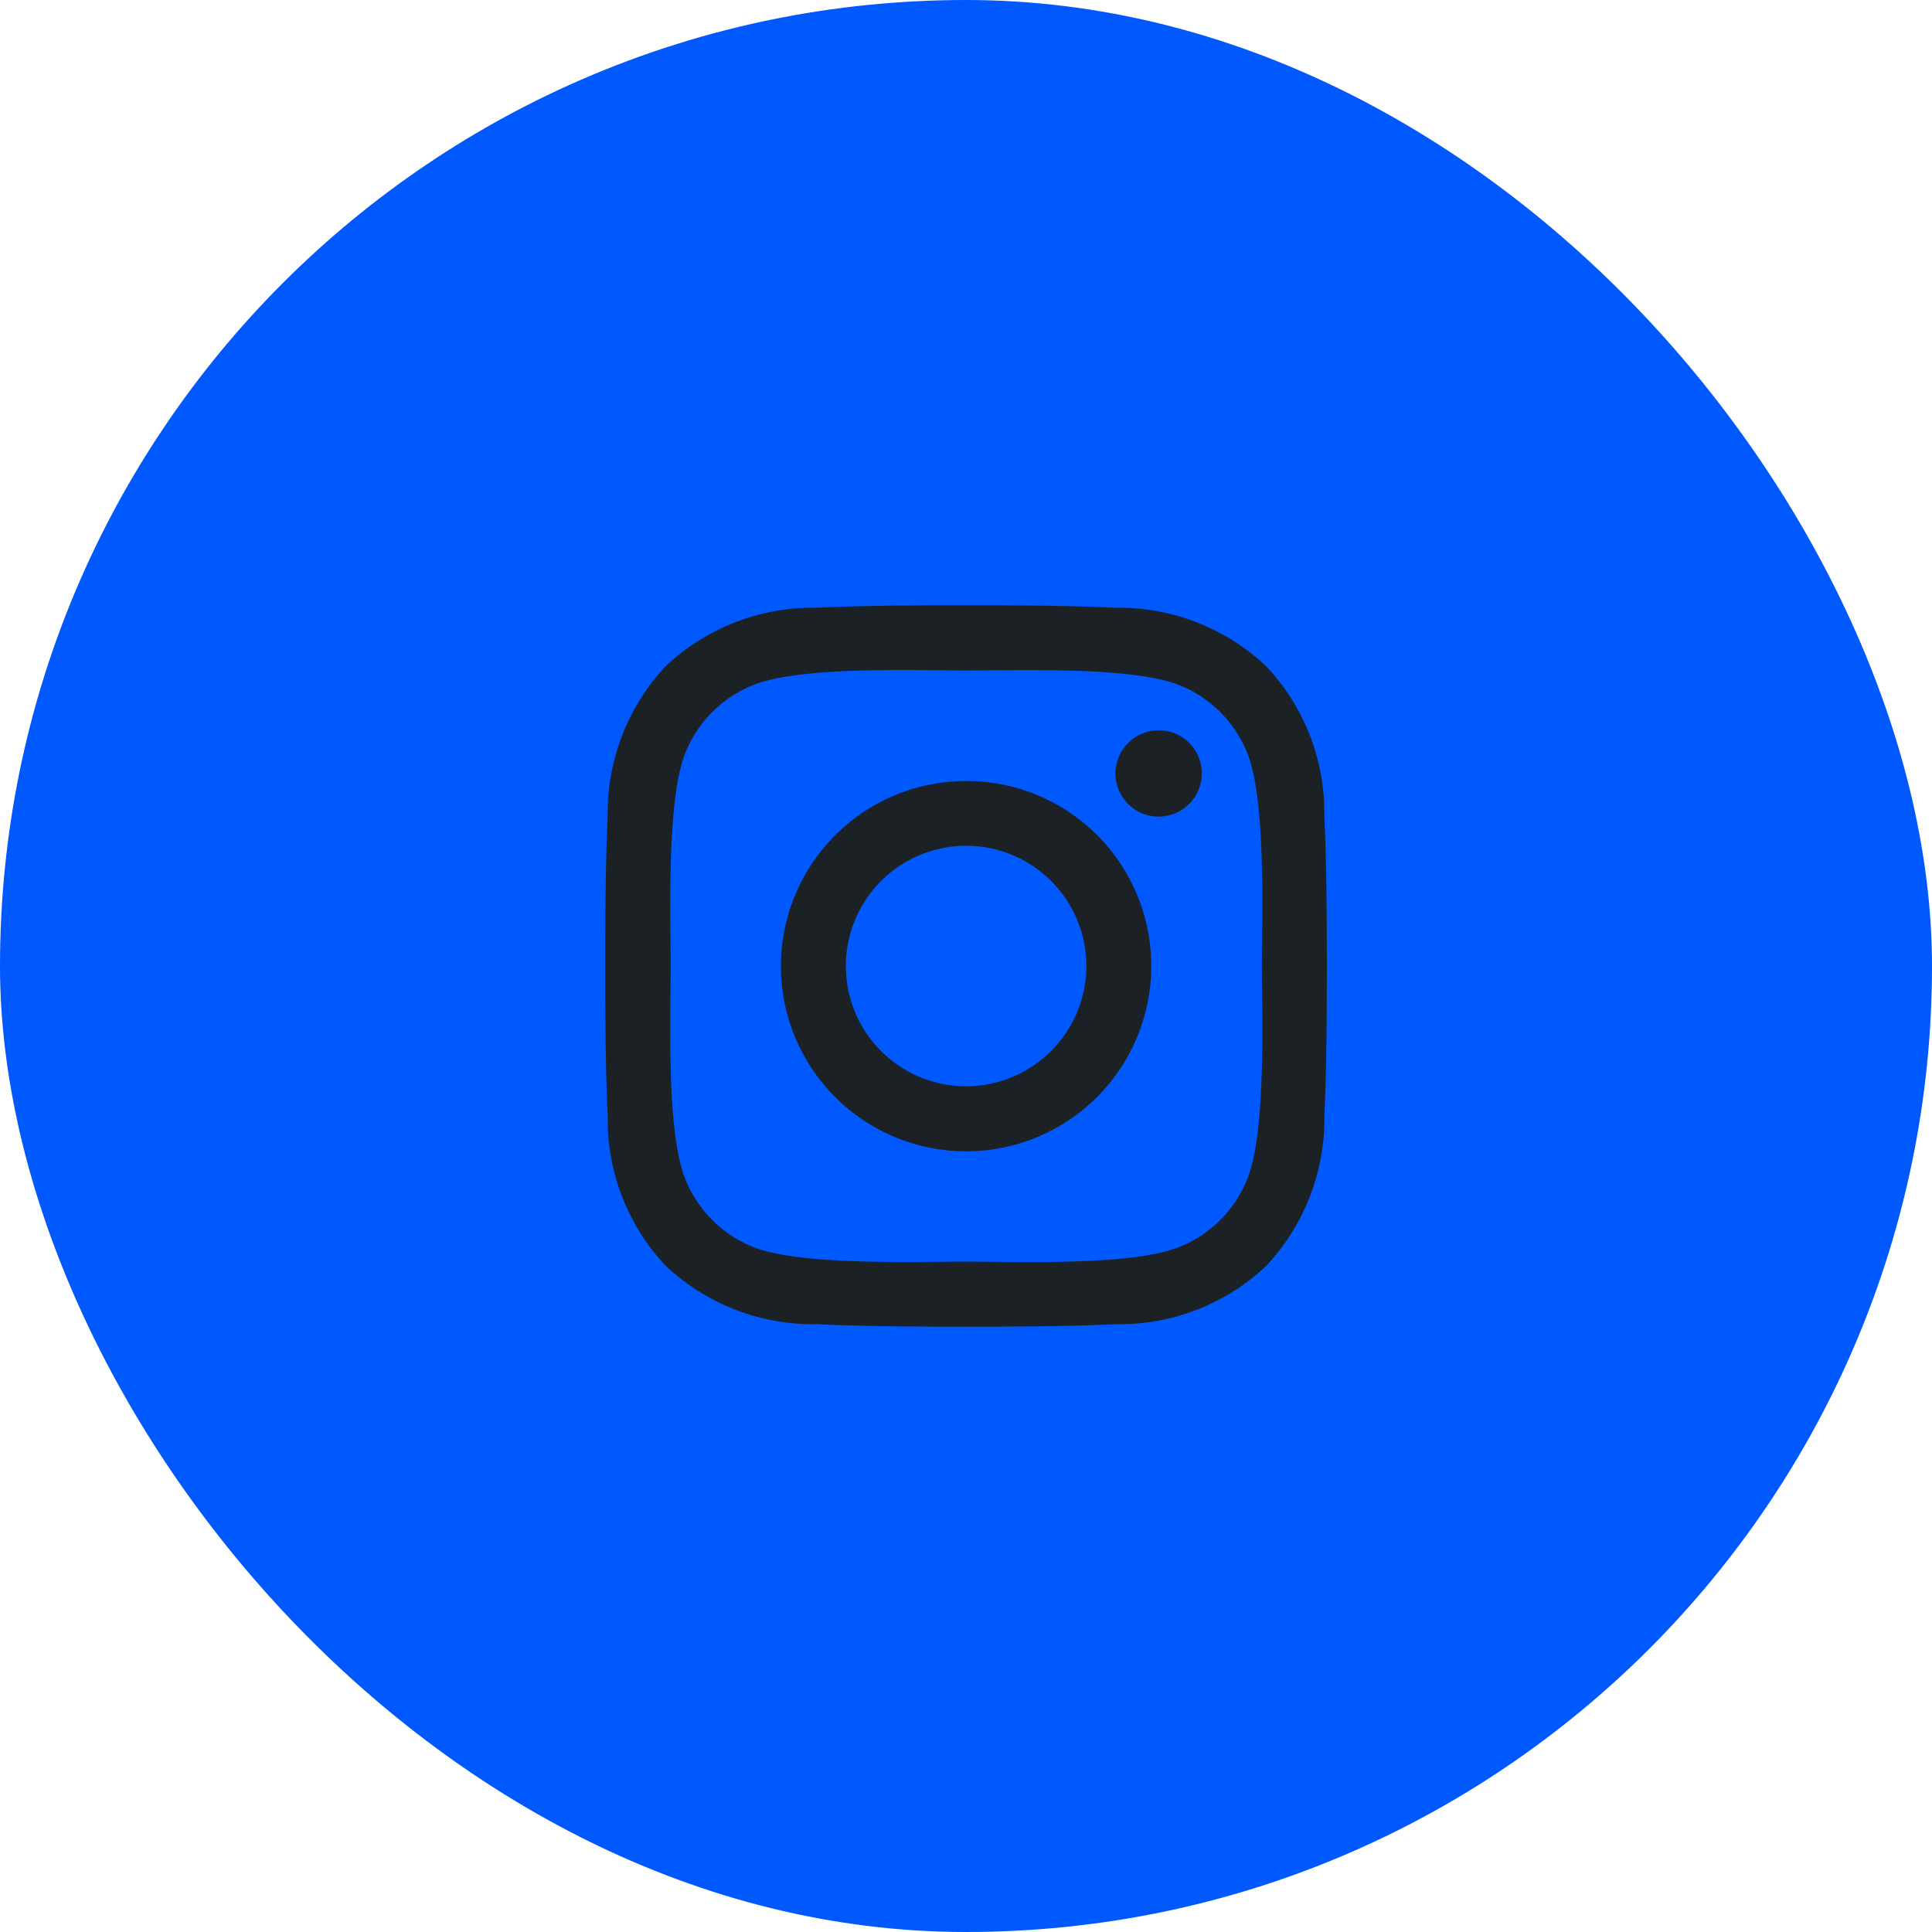 <svg id="Circle_Button_" data-name="Circle Button " xmlns="http://www.w3.org/2000/svg" width="48" height="48" viewBox="0 0 48 48">
  <rect id="Area_SIZE:MEDIUM_STATE:DEFAULT_STYLE:STYLE2_" data-name="Area [SIZE:MEDIUM][STATE:DEFAULT][STYLE:STYLE2]" width="48" height="48" rx="24" fill="#0058ff"/>
  <path id="Icon_awesome-instagram" data-name="Icon awesome-instagram" d="M8.962,6.605a4.6,4.6,0,1,0,4.6,4.6A4.589,4.589,0,0,0,8.962,6.605Zm0,7.585A2.988,2.988,0,1,1,11.951,11.2,2.994,2.994,0,0,1,8.962,14.19Zm5.856-7.773a1.072,1.072,0,1,1-1.072-1.072A1.07,1.07,0,0,1,14.819,6.417Zm3.044,1.088a5.305,5.305,0,0,0-1.448-3.756A5.34,5.34,0,0,0,12.659,2.3c-1.48-.084-5.916-.084-7.4,0A5.333,5.333,0,0,0,1.506,3.745,5.323,5.323,0,0,0,.058,7.5c-.084,1.48-.084,5.916,0,7.4a5.305,5.305,0,0,0,1.448,3.756A5.347,5.347,0,0,0,5.262,20.1c1.48.084,5.916.084,7.4,0a5.305,5.305,0,0,0,3.756-1.448A5.34,5.34,0,0,0,17.863,14.9c.084-1.48.084-5.912,0-7.393Zm-1.912,8.981a3.025,3.025,0,0,1-1.7,1.7c-1.18.468-3.98.36-5.284.36s-4.108.1-5.284-.36a3.025,3.025,0,0,1-1.7-1.7c-.468-1.18-.36-3.98-.36-5.284s-.1-4.108.36-5.284a3.025,3.025,0,0,1,1.7-1.7c1.18-.468,3.98-.36,5.284-.36s4.108-.1,5.284.36a3.025,3.025,0,0,1,1.7,1.7c.468,1.18.36,3.98.36,5.284S16.419,15.31,15.951,16.486Z" transform="translate(15.04 12.799)" fill="#1c2126"/>
</svg>
